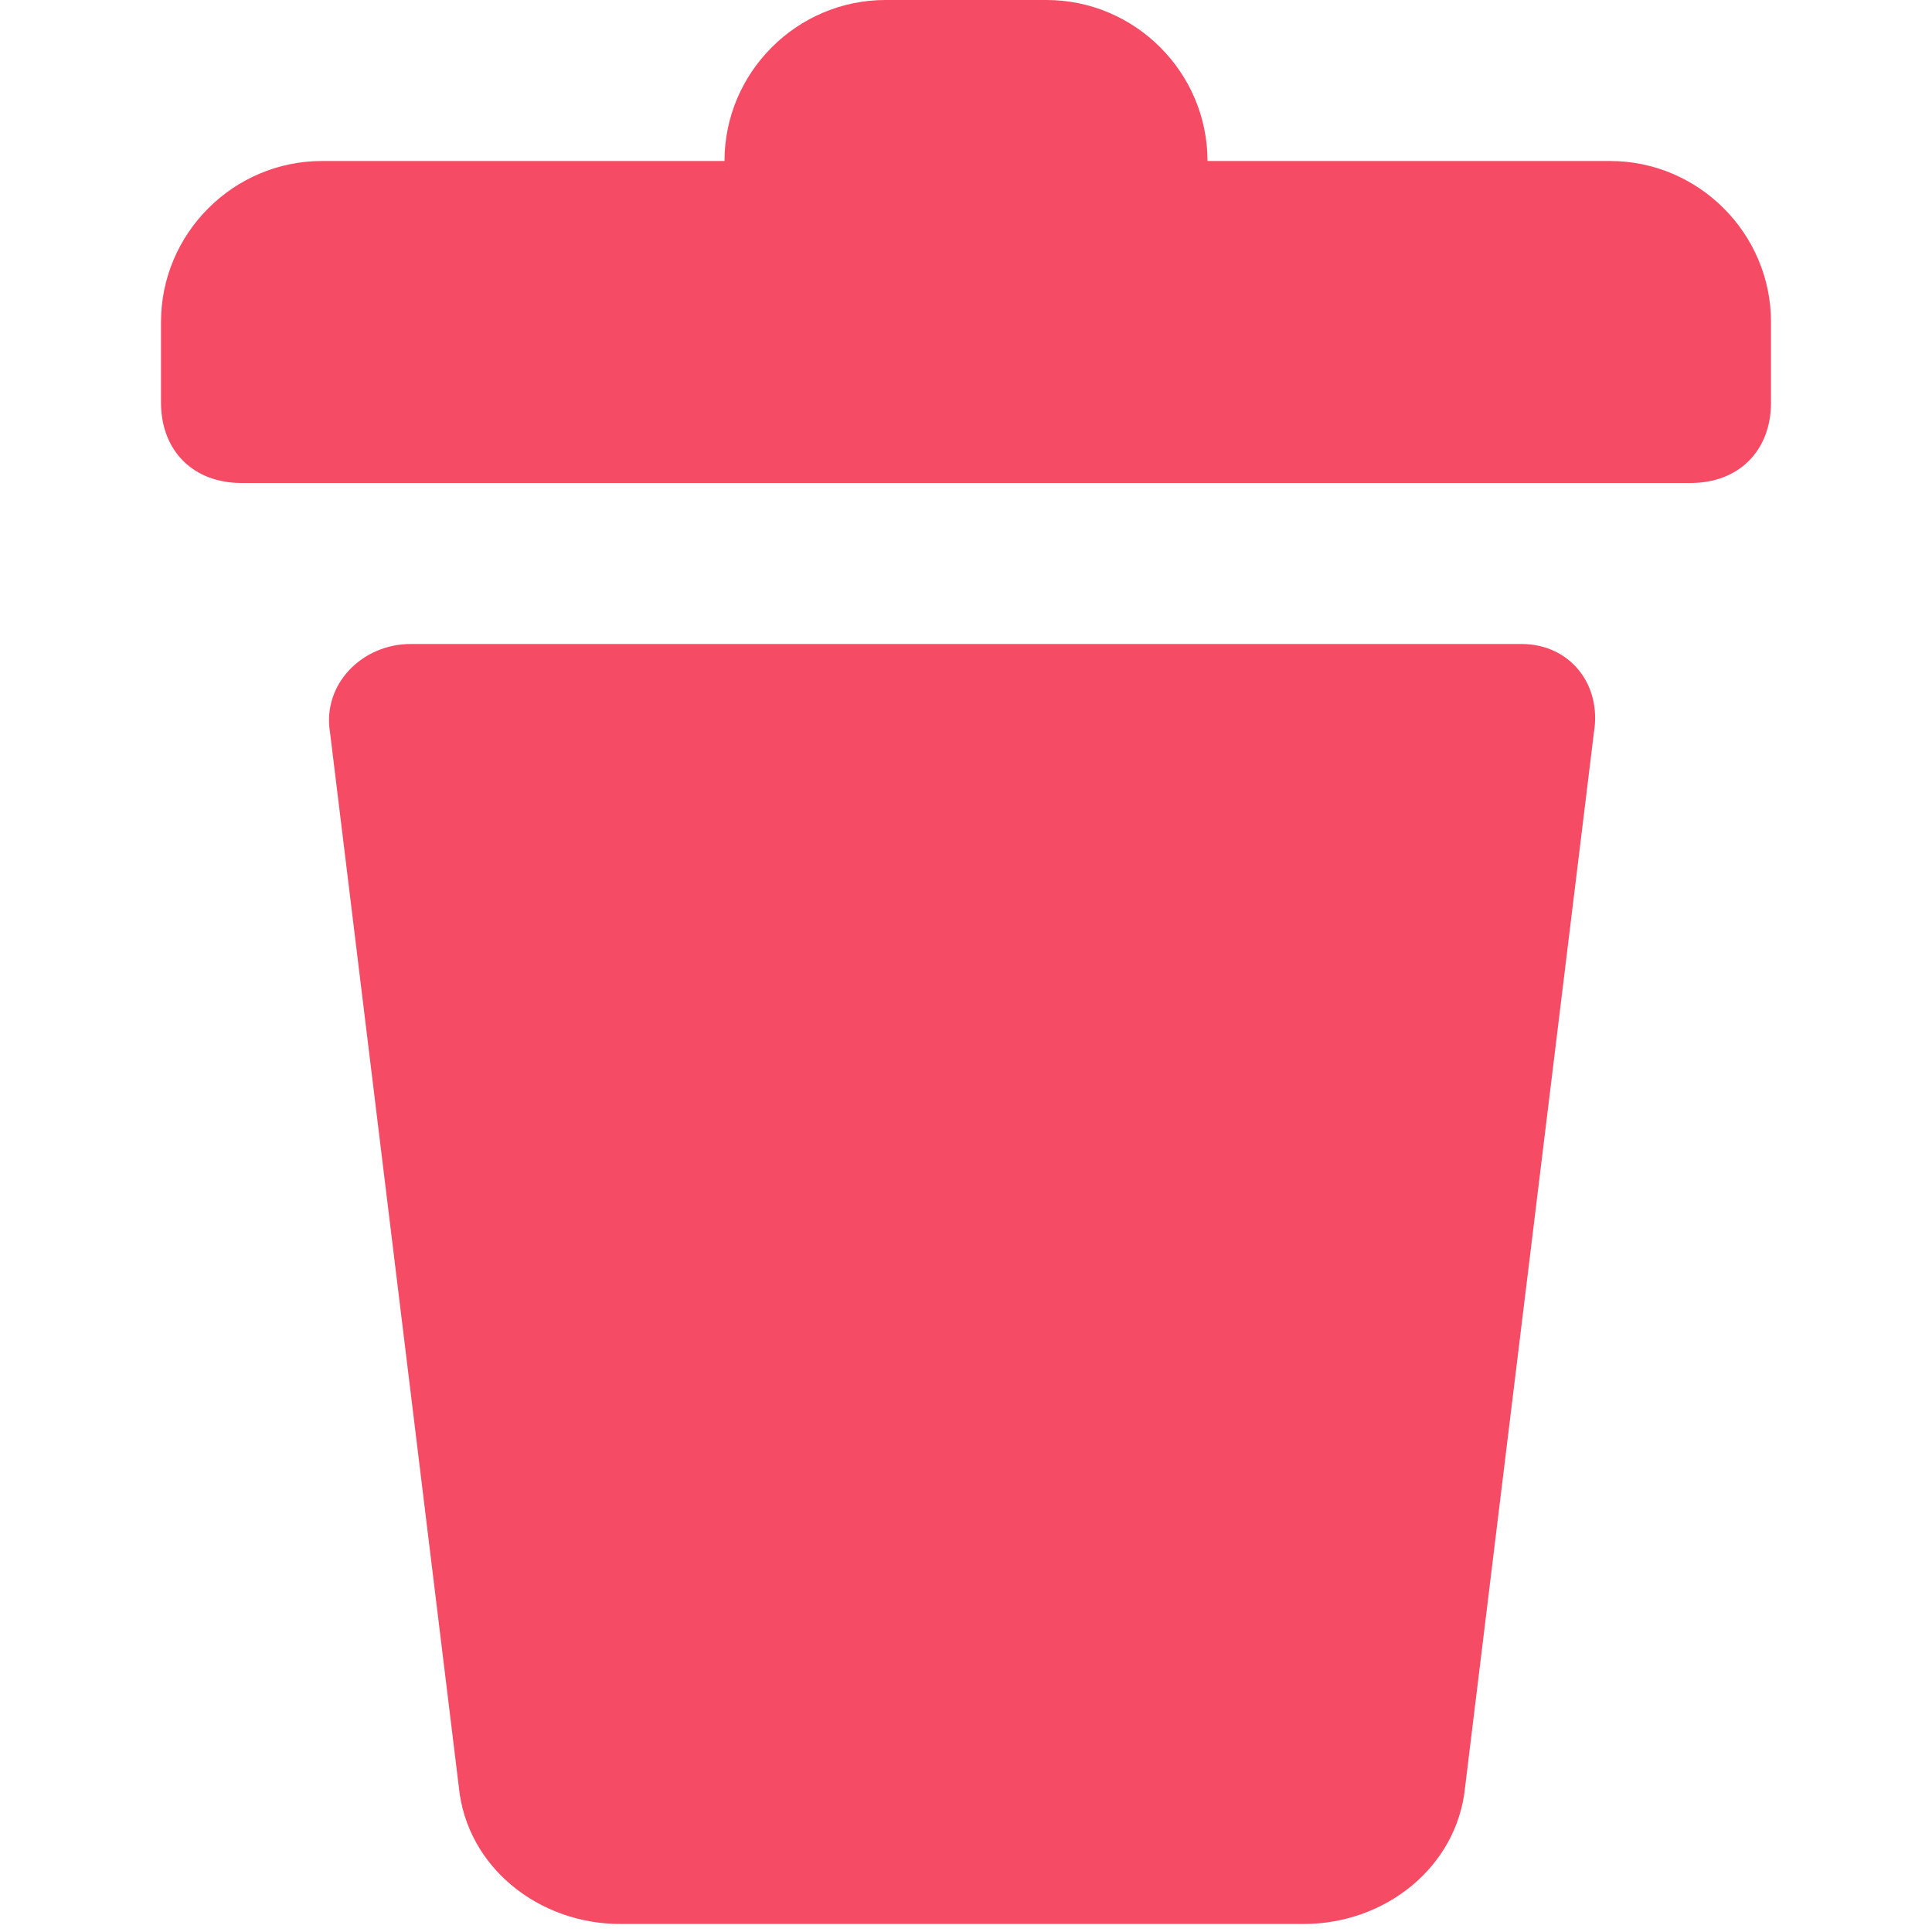 <svg width="24" height="24" viewBox="0 0 24 24" fill="none" xmlns="http://www.w3.org/2000/svg">
<path d="M18.9 8H5.1C4.5 8 4 8.5 4.1 9.1L5.7 22.2C5.8 23.2 6.7 23.9 7.7 23.9H16.2C17.2 23.9 18.1 23.2 18.2 22.2L19.8 9.1C19.9 8.5 19.5 8 18.9 8ZM20 2H15C15 0.9 14.1 0 13 0H11C9.9 0 9 0.9 9 2H4C2.9 2 2 2.9 2 4V5C2 5.6 2.4 6 3 6H21C21.6 6 22 5.6 22 5V4C22 2.9 21.1 2 20 2Z" fill="#F54B64"/>
</svg>
